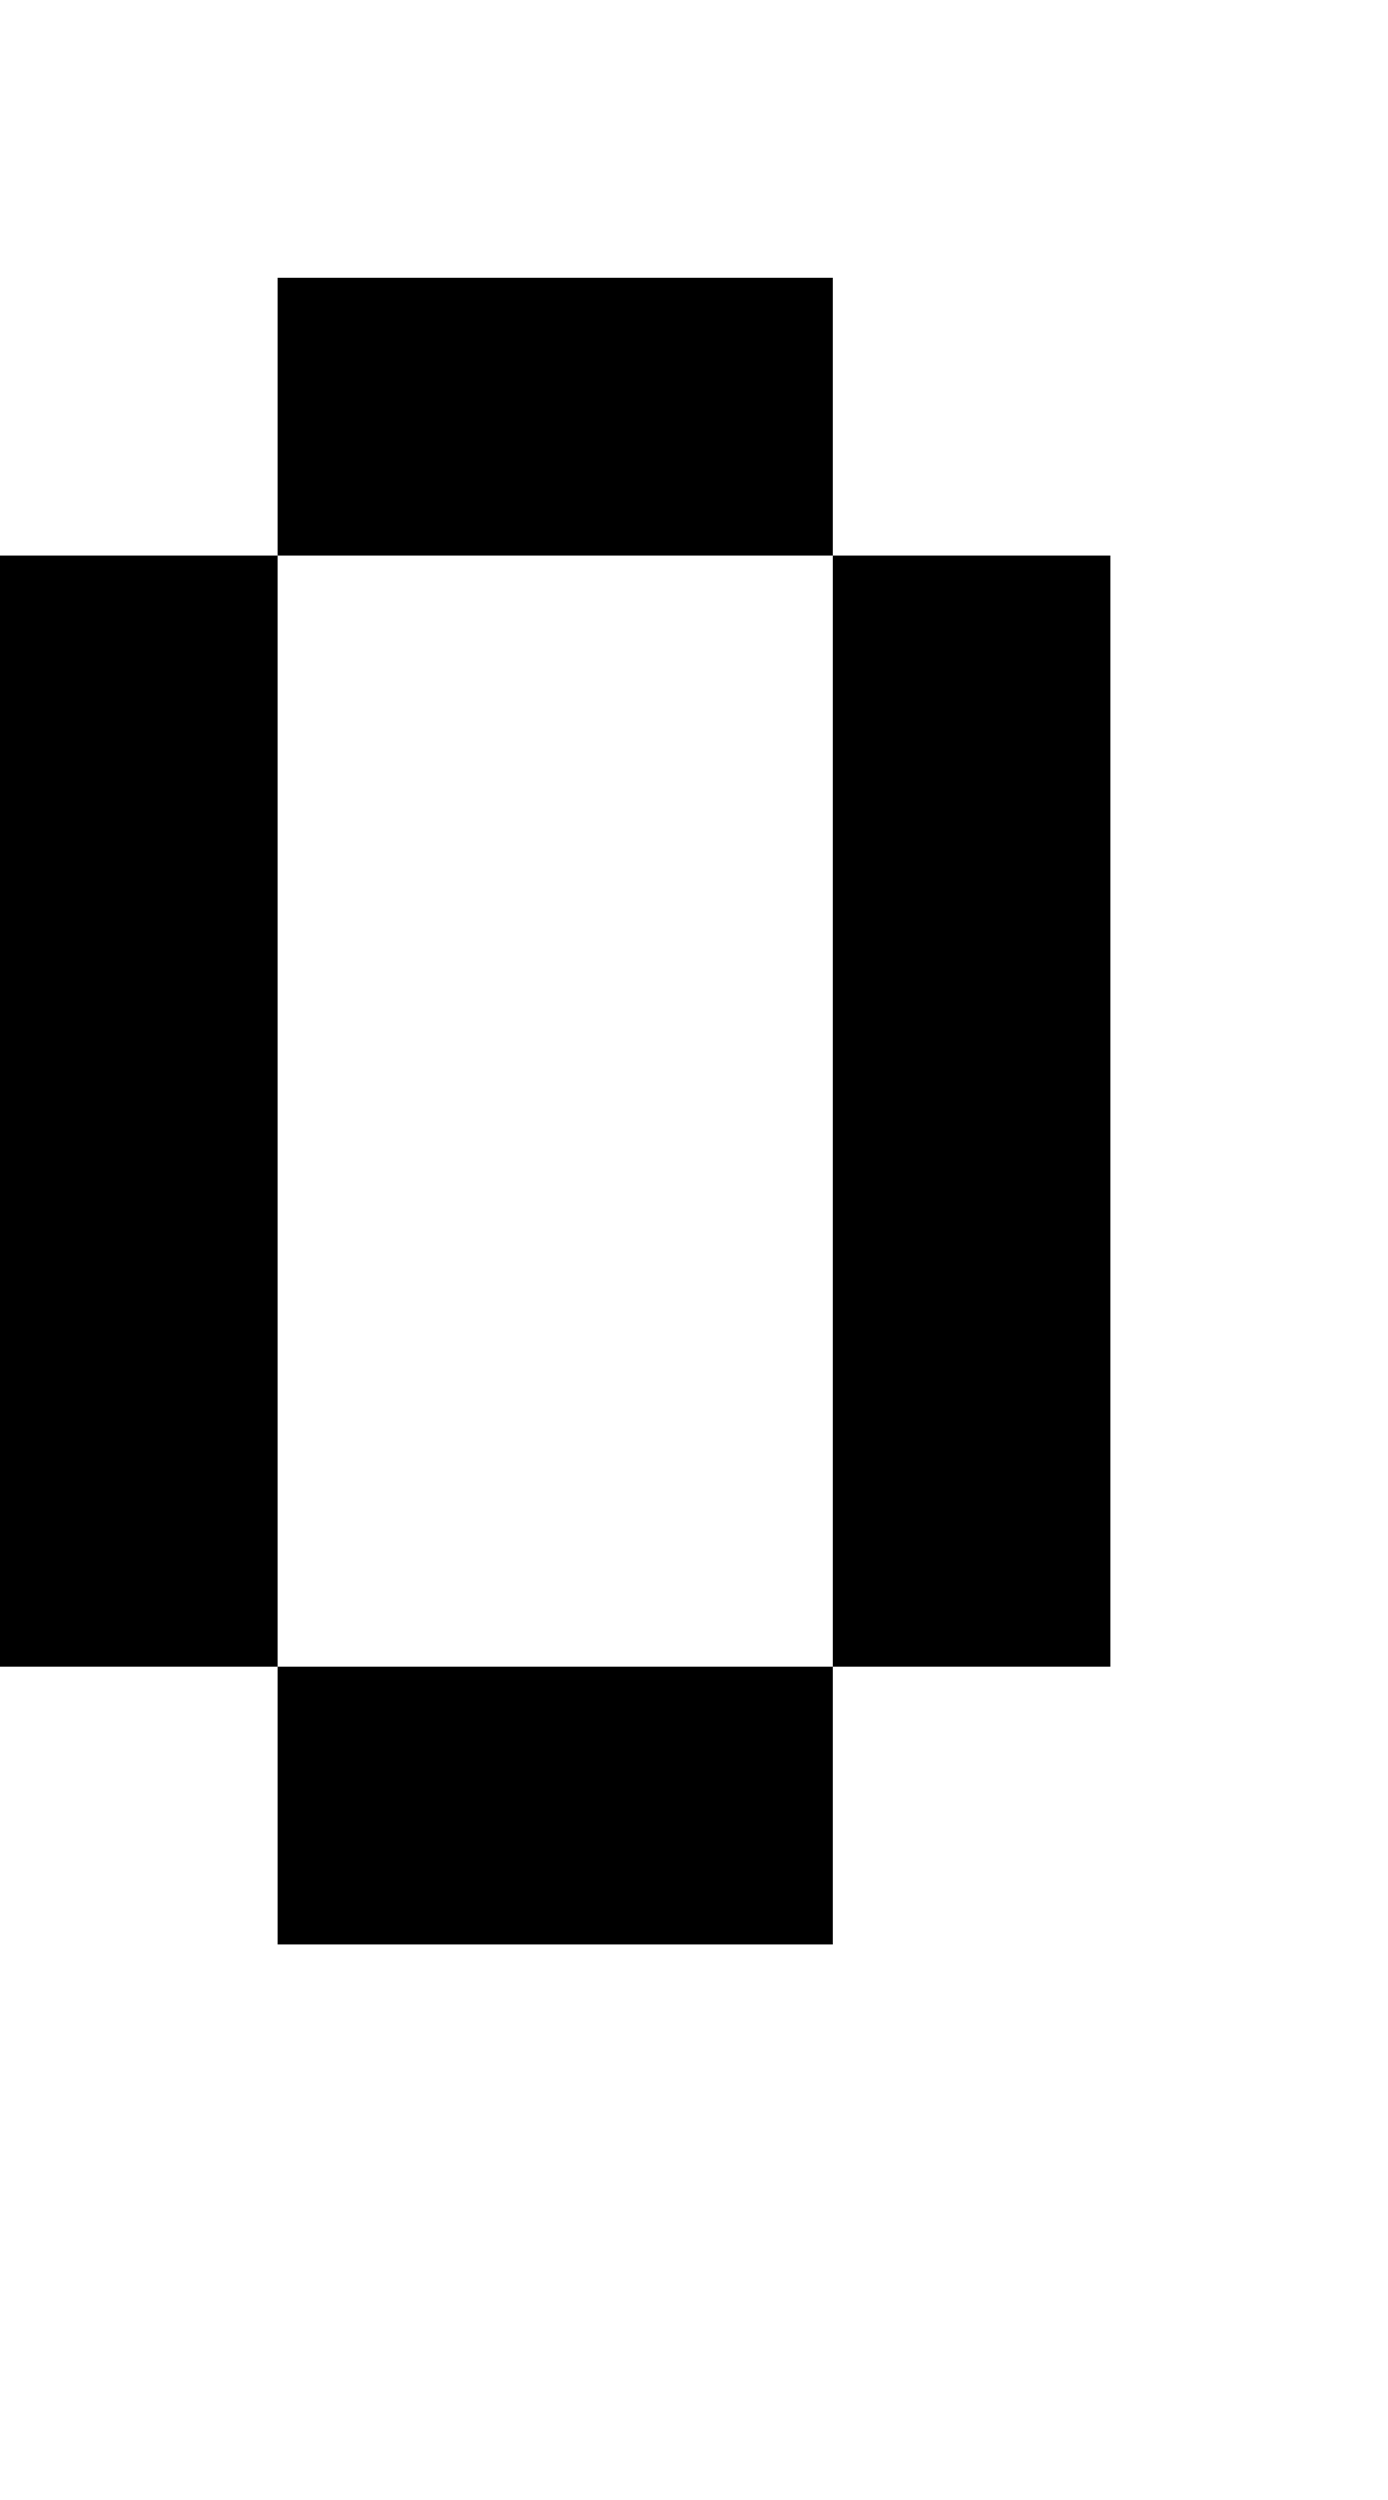 <?xml version="1.0" encoding="utf-8"?>
<!-- Generator: Adobe Illustrator 13.0.0, SVG Export Plug-In . SVG Version: 6.00 Build 14948)  -->
<!DOCTYPE svg PUBLIC "-//W3C//DTD SVG 1.1//EN" "http://www.w3.org/Graphics/SVG/1.1/DTD/svg11.dtd">
<svg version="1.1" id="Mode_Isolation" xmlns="http://www.w3.org/2000/svg" xmlns:xlink="http://www.w3.org/1999/xlink" x="0px"
	 y="0px" width="20px" height="36px" viewBox="0 0 20 36" enable-background="new 0 0 20 36" xml:space="preserve">
<rect fill="none" width="20" height="36"/>
<g>
	<rect y="8" width="4" height="16"/>
	<rect x="4" y="4" width="8" height="4"/>
	<rect x="12" y="8" width="4" height="16"/>
	<rect x="4" y="24" width="8" height="4"/>
	<rect x="4" y="-4" width="8" height="4"/>
</g>
</svg>

